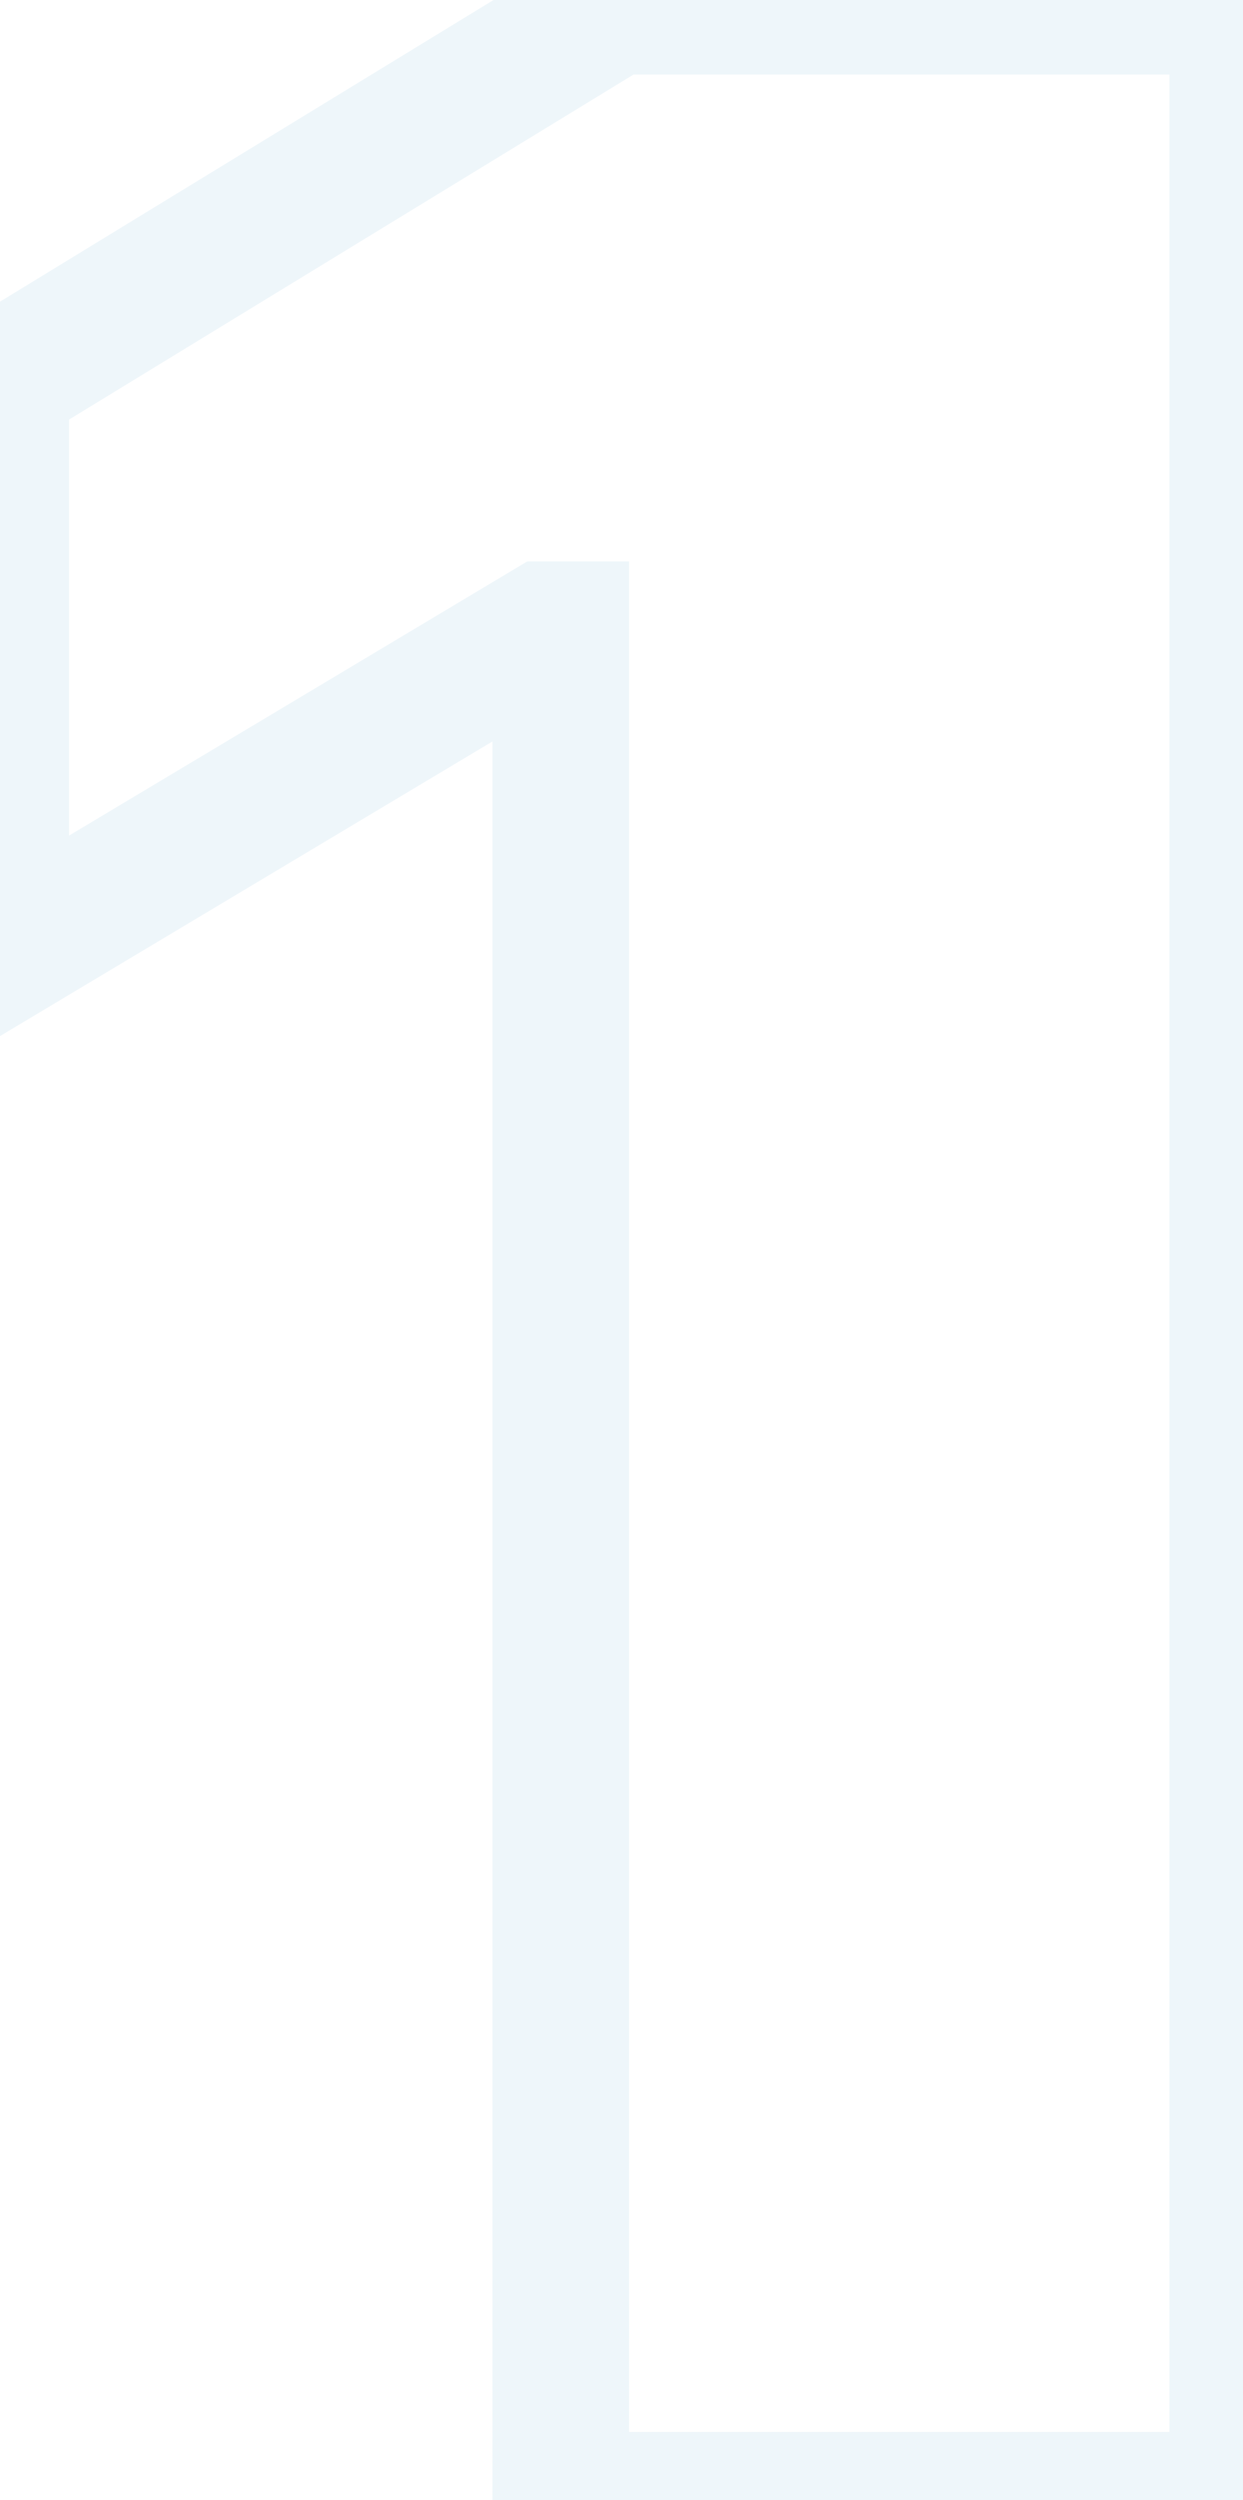 <svg width="91" height="183" viewBox="0 0 91 183" fill="none" xmlns="http://www.w3.org/2000/svg">
<mask id="path-1-outside-1_407_3210" maskUnits="userSpaceOnUse" x="-5" y="-5" width="101" height="193" fill="black">
<rect fill="white" x="-5" y="-5" width="101" height="193"/>
<path d="M90.612 0.455V183H41.054V46.091H39.984L0.053 69.979V27.908L44.976 0.455H90.612Z"/>
</mask>
<path d="M90.612 0.455H95.612V-4.545H90.612V0.455ZM90.612 183V188H95.612V183H90.612ZM41.054 183H36.054V188H41.054V183ZM41.054 46.091H46.054V41.091H41.054V46.091ZM39.984 46.091V41.091H38.603L37.417 41.8L39.984 46.091ZM0.053 69.979H-4.947V78.796L2.619 74.269L0.053 69.979ZM0.053 27.908L-2.555 23.641L-4.947 25.104V27.908H0.053ZM44.976 0.455V-4.545H43.569L42.369 -3.812L44.976 0.455ZM85.612 0.455V183H95.612V0.455H85.612ZM90.612 178H41.054V188H90.612V178ZM46.054 183V46.091H36.054V183H46.054ZM41.054 41.091H39.984V51.091H41.054V41.091ZM37.417 41.8L-2.514 65.688L2.619 74.269L42.551 50.382L37.417 41.8ZM5.053 69.979V27.908H-4.947V69.979H5.053ZM2.66 32.174L47.583 4.721L42.369 -3.812L-2.555 23.641L2.66 32.174ZM44.976 5.455H90.612V-4.545H44.976V5.455Z" fill="#0173B1" fill-opacity="0.07" mask="url(#path-1-outside-1_407_3210)"/>
</svg>
